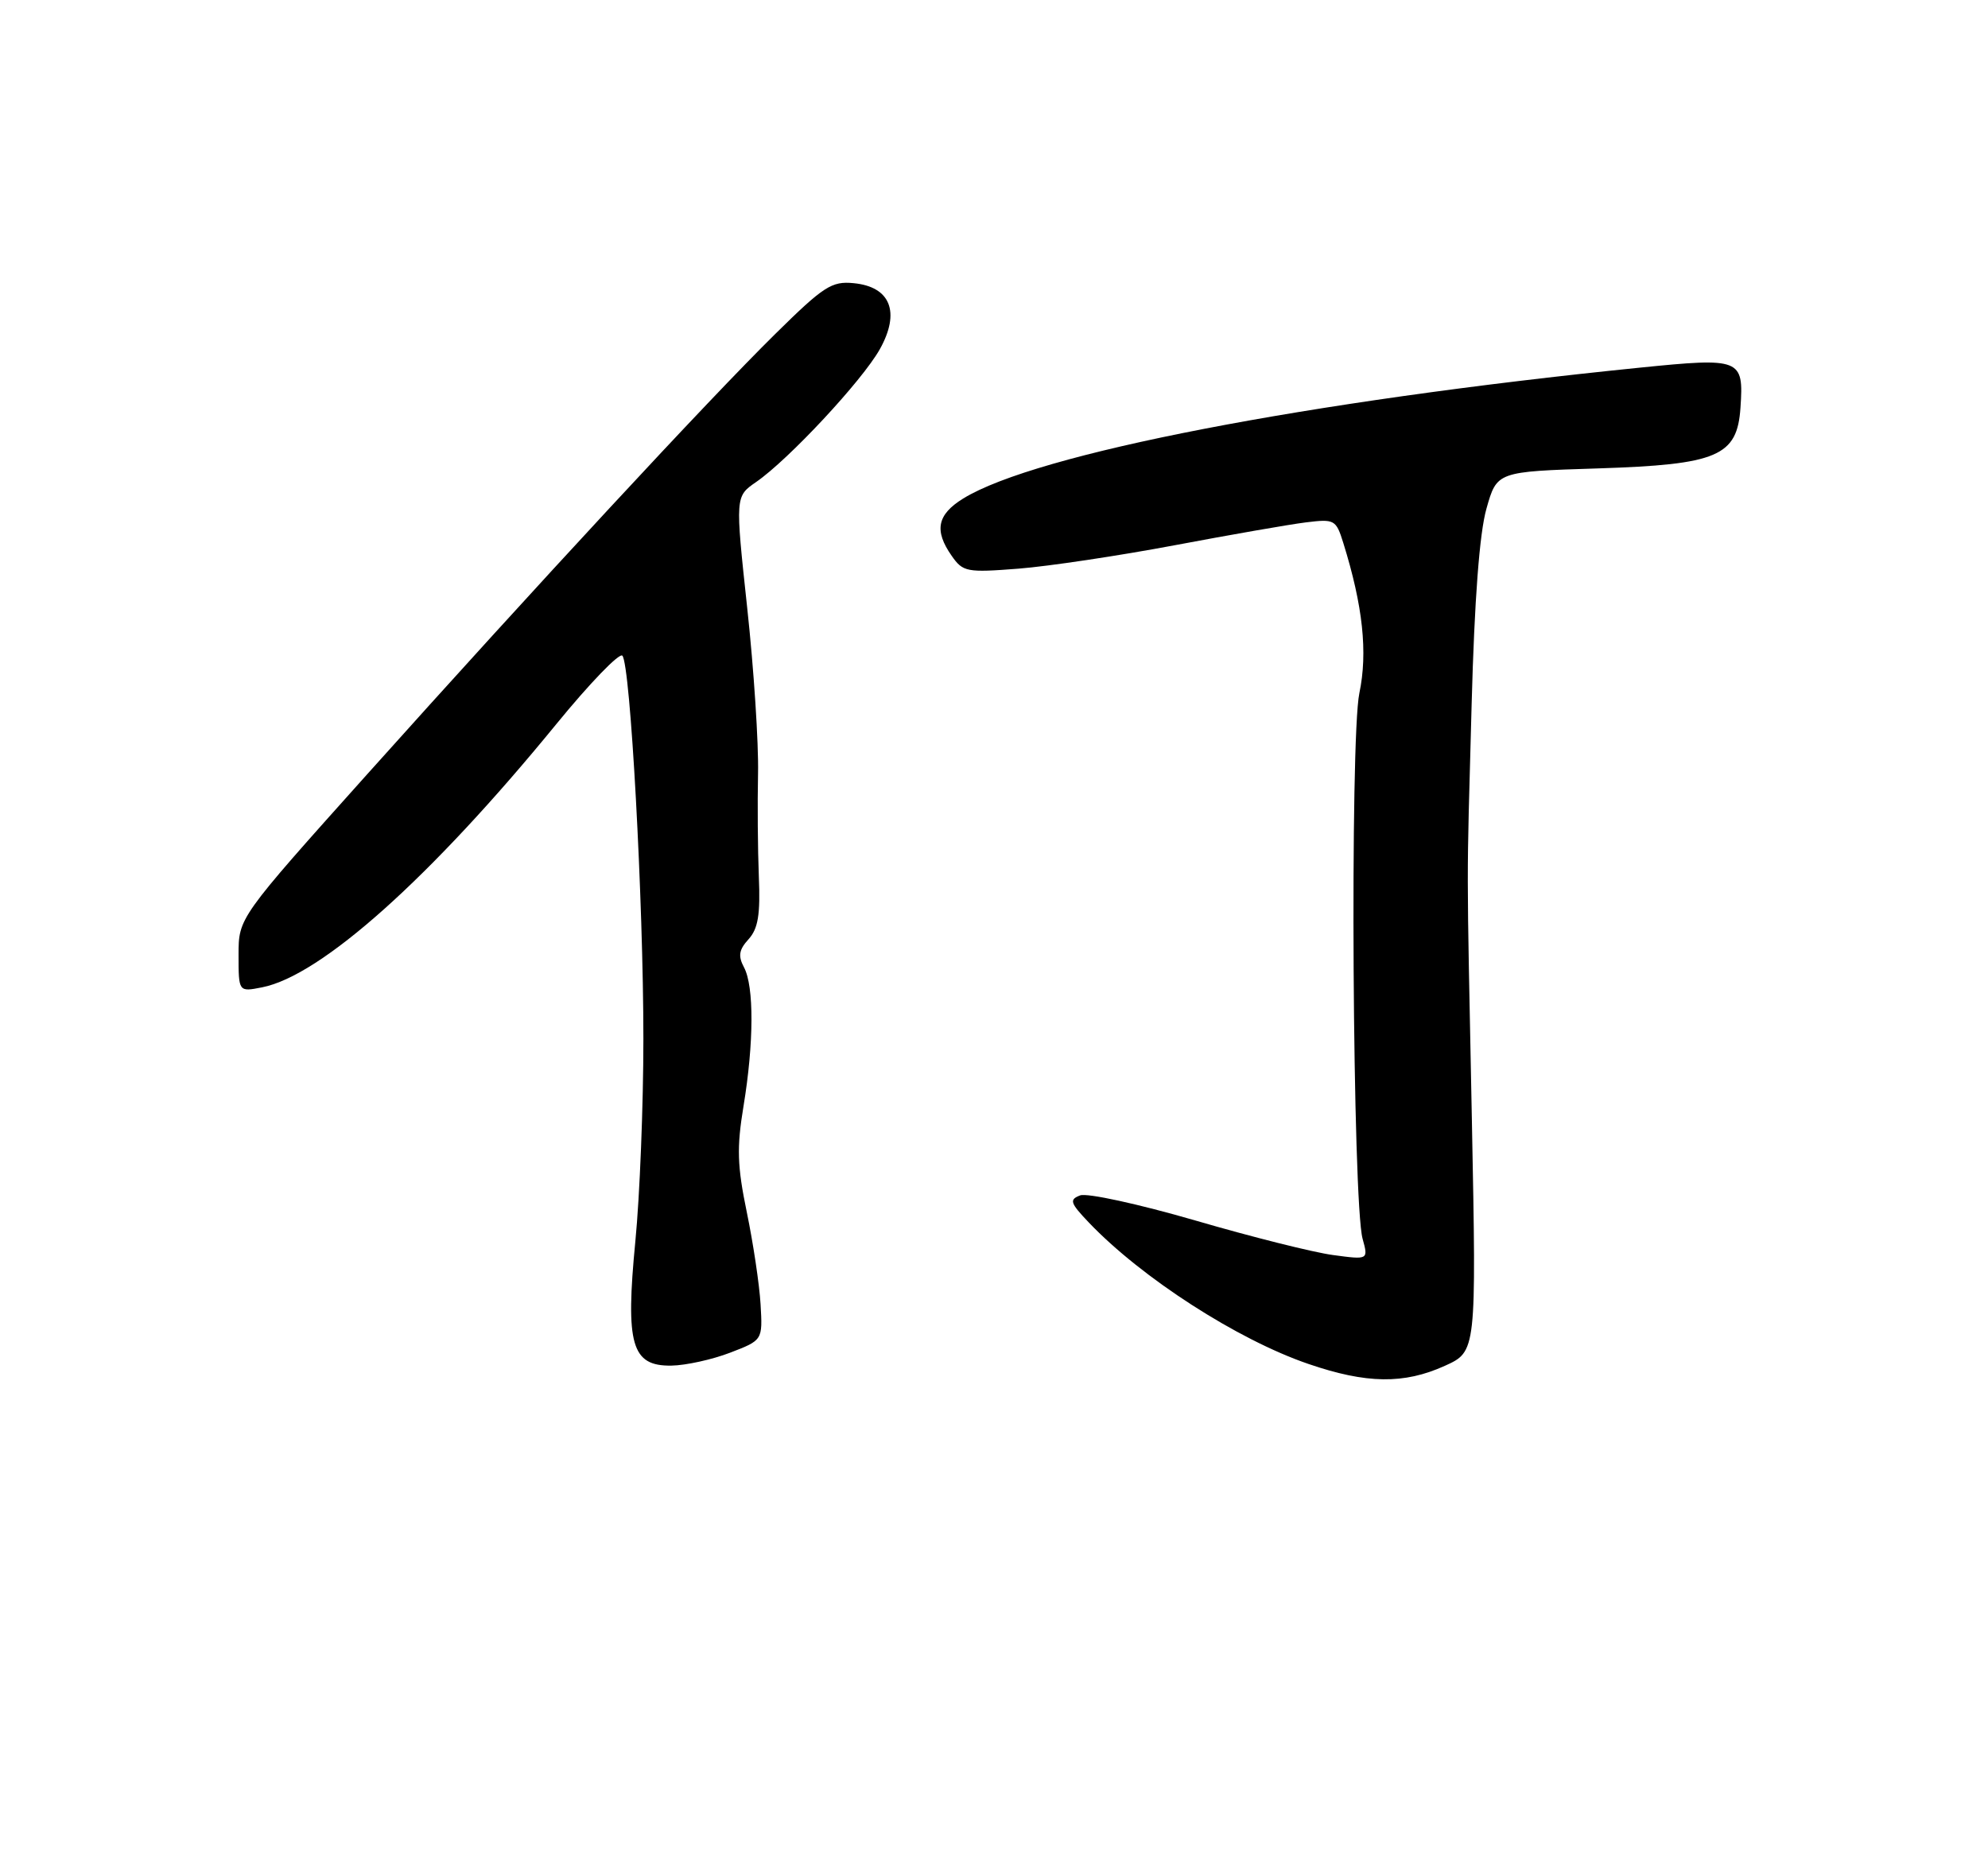 <?xml version="1.0" encoding="UTF-8" standalone="no"?>
<!DOCTYPE svg PUBLIC "-//W3C//DTD SVG 1.1//EN" "http://www.w3.org/Graphics/SVG/1.1/DTD/svg11.dtd" >
<svg xmlns="http://www.w3.org/2000/svg" xmlns:xlink="http://www.w3.org/1999/xlink" version="1.1" viewBox="0 0 275 256">
 <g >
 <path fill="currentColor"
d=" M 199.86 188.98 C 204.23 187.00 204.23 187.00 203.61 155.25 C 202.86 117.13 202.86 124.02 203.57 97.50 C 203.96 82.95 204.66 73.76 205.62 70.38 C 207.07 65.25 207.07 65.25 221.05 64.81 C 237.60 64.28 240.31 63.12 240.76 56.40 C 241.22 49.61 240.82 49.46 226.83 50.87 C 180.68 55.54 143.33 62.77 133.25 68.97 C 129.63 71.20 129.19 73.40 131.65 76.91 C 133.21 79.14 133.72 79.24 140.90 78.68 C 145.08 78.35 154.80 76.89 162.50 75.44 C 170.20 73.99 178.36 72.56 180.63 72.28 C 184.61 71.79 184.81 71.89 185.82 75.13 C 188.53 83.83 189.22 90.26 188.04 95.91 C 186.72 102.21 187.10 166.39 188.49 171.41 C 189.29 174.31 189.29 174.31 184.40 173.65 C 181.70 173.29 173.12 171.14 165.32 168.86 C 157.49 166.59 150.36 165.03 149.41 165.40 C 147.89 165.98 148.03 166.43 150.59 169.12 C 157.90 176.80 171.19 185.37 181.00 188.72 C 189.03 191.47 194.21 191.54 199.86 188.98 Z  M 101.00 187.16 C 105.50 185.43 105.50 185.43 105.21 180.47 C 105.05 177.73 104.19 172.01 103.31 167.75 C 101.98 161.32 101.90 158.80 102.85 153.05 C 104.29 144.33 104.32 136.47 102.92 133.85 C 102.08 132.27 102.21 131.42 103.55 129.95 C 104.87 128.49 105.19 126.55 104.97 121.28 C 104.82 117.55 104.77 111.12 104.86 107.00 C 104.95 102.88 104.28 92.57 103.36 84.10 C 101.70 68.69 101.70 68.69 104.60 66.69 C 109.11 63.57 119.26 52.67 121.70 48.33 C 124.58 43.19 123.19 39.67 118.08 39.18 C 115.05 38.88 113.93 39.61 107.27 46.18 C 98.09 55.22 74.12 81.09 50.69 107.24 C 33.00 126.99 33.00 126.99 33.00 132.12 C 33.00 137.25 33.00 137.25 36.25 136.61 C 44.42 135.01 59.60 121.43 76.93 100.22 C 81.55 94.56 85.67 90.29 86.09 90.72 C 87.20 91.88 89.00 124.63 89.00 143.73 C 89.00 152.90 88.50 165.50 87.89 171.73 C 86.50 186.05 87.36 189.03 92.87 188.95 C 94.87 188.92 98.53 188.11 101.00 187.16 Z "/>
</g>
</svg>
